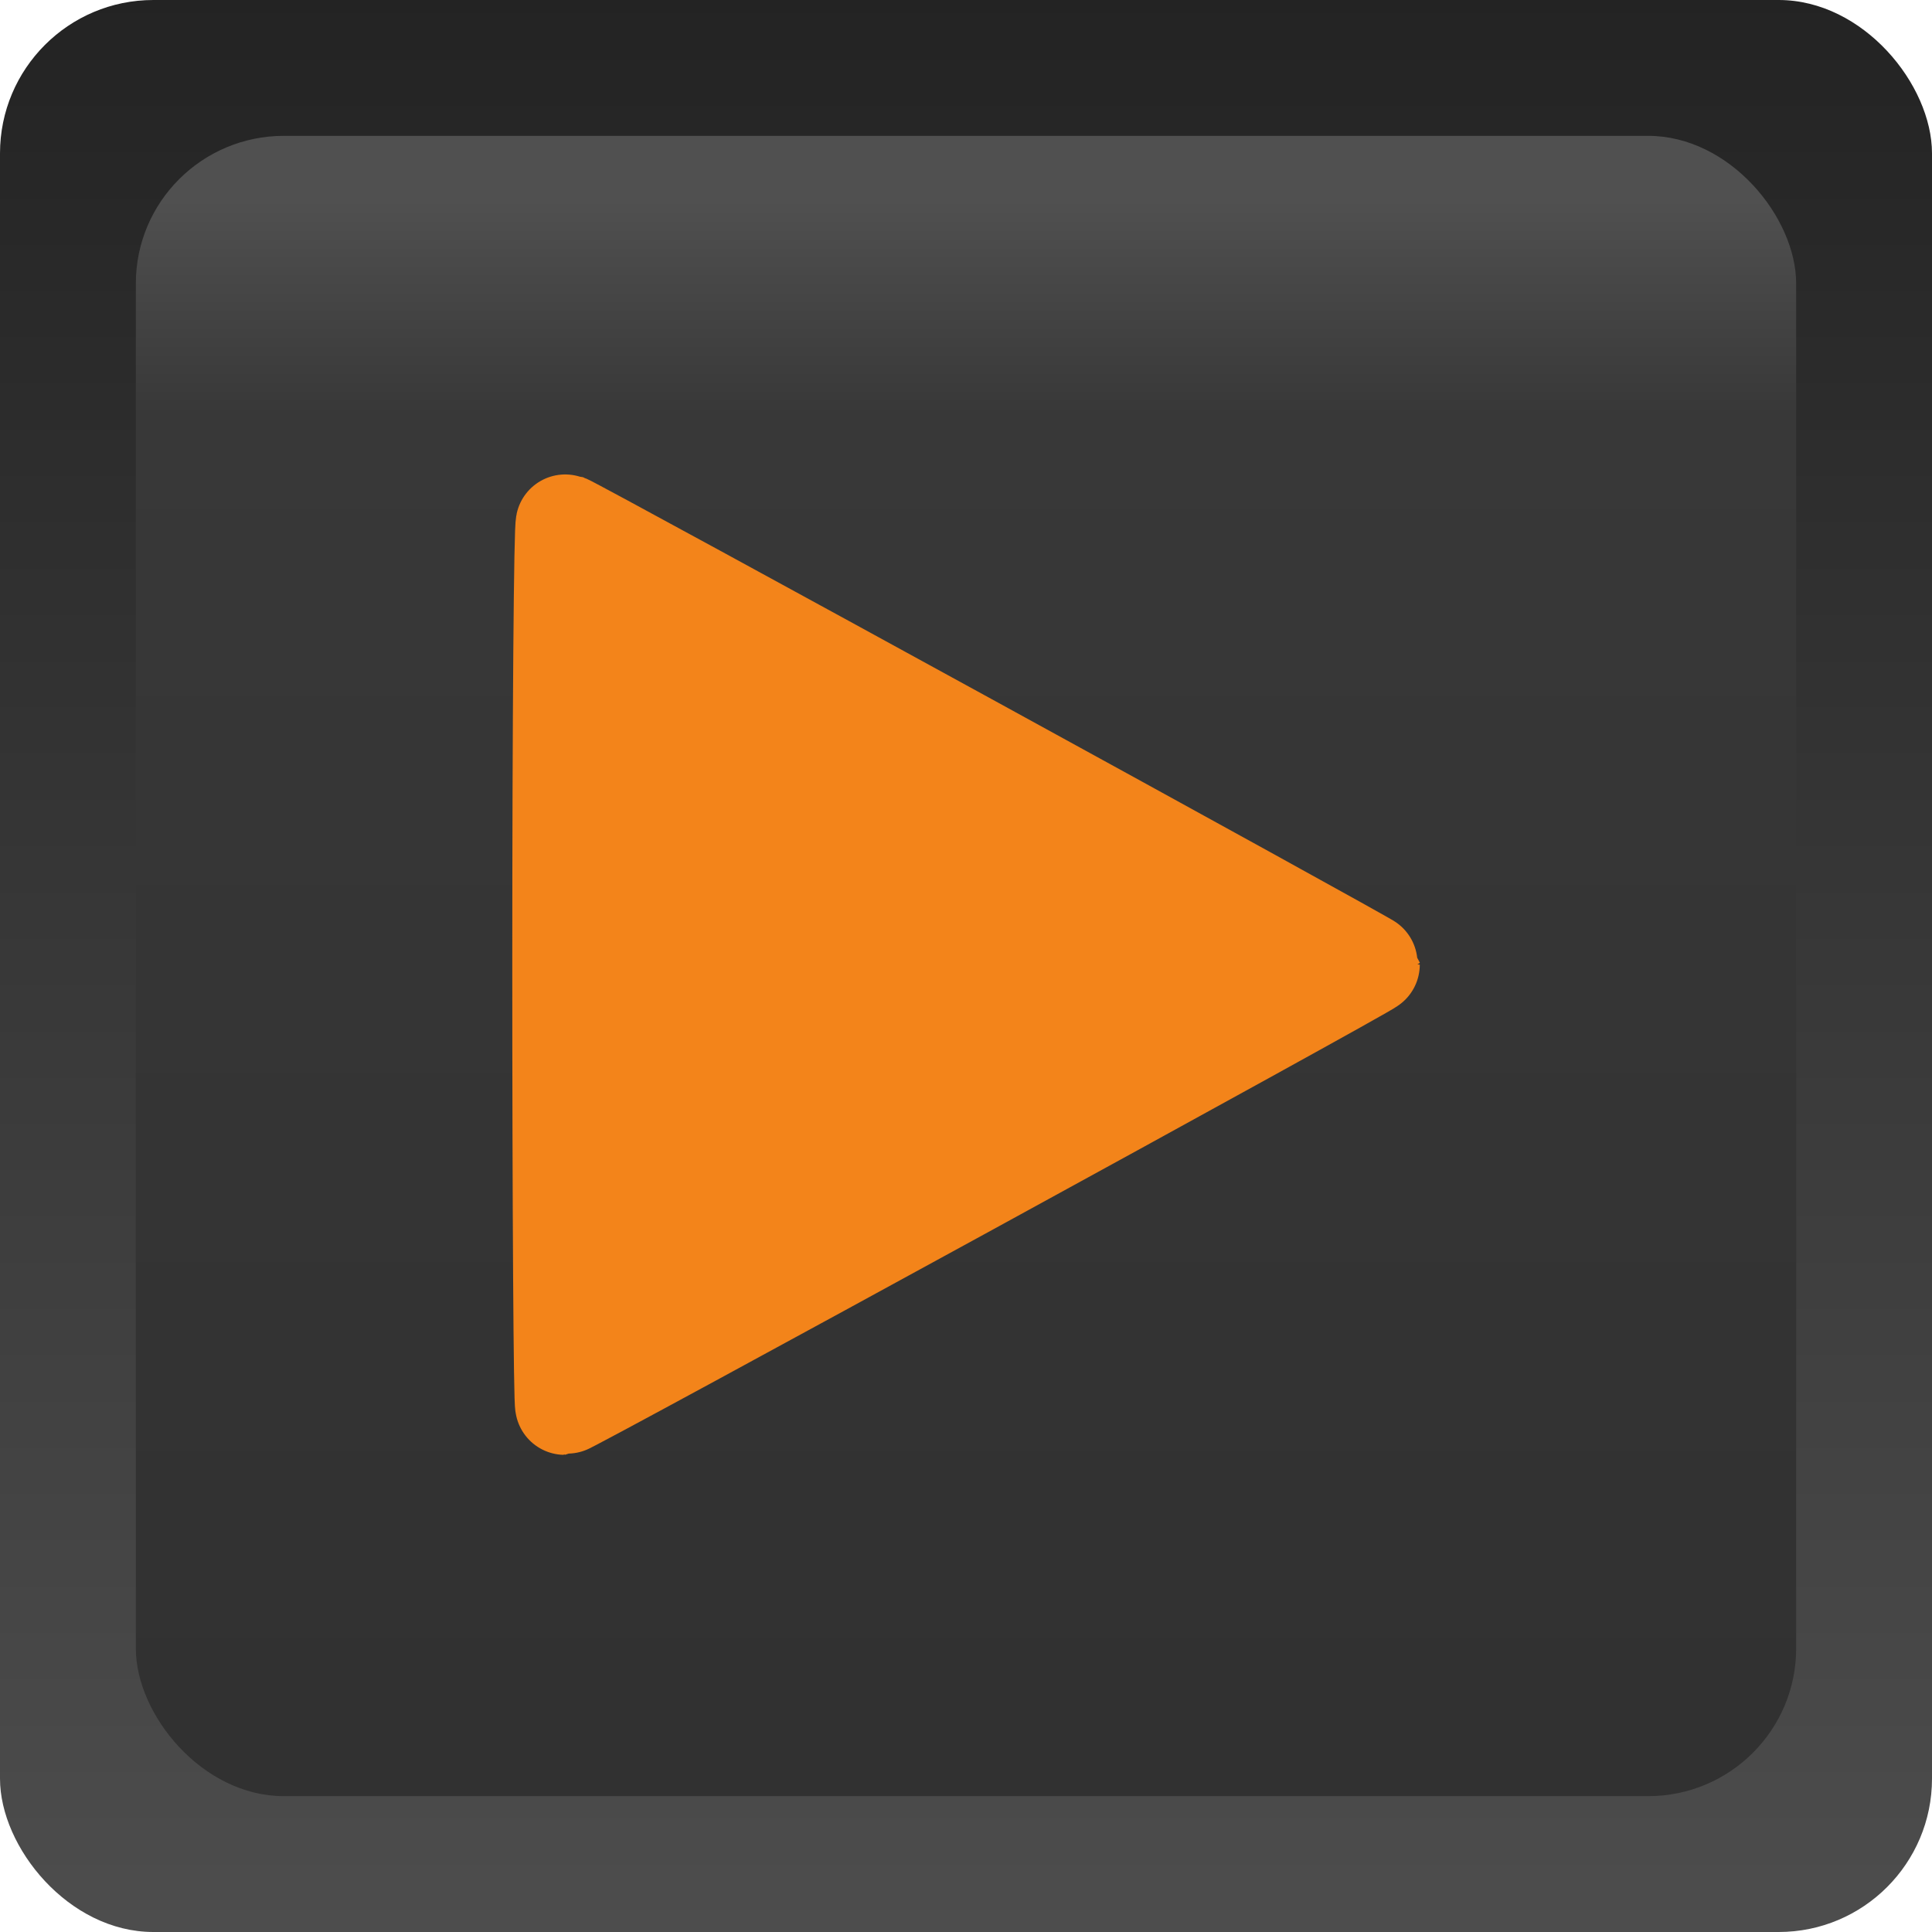 <?xml version="1.0" encoding="UTF-8" standalone="no"?>
<!-- Created with Inkscape (http://www.inkscape.org/) -->

<svg
   xmlns:dc="http://purl.org/dc/elements/1.1/"
   xmlns:cc="http://creativecommons.org/ns#"
   xmlns:rdf="http://www.w3.org/1999/02/22-rdf-syntax-ns#"
   xmlns:svg="http://www.w3.org/2000/svg"
   xmlns="http://www.w3.org/2000/svg"
   xmlns:xlink="http://www.w3.org/1999/xlink"
   xmlns:sodipodi="http://sodipodi.sourceforge.net/DTD/sodipodi-0.dtd"
   xmlns:inkscape="http://www.inkscape.org/namespaces/inkscape"
   width="64px"
   height="64px"
   id="svg4110"
   version="1.1"
   inkscape:version="0.91 r13725"
   sodipodi:docname="play_small.svg"
   inkscape:export-filename="/home/luke/git/sayonara/src/Gui/Resources/Icons/play_small.svg.png"
   inkscape:export-xdpi="54"
   inkscape:export-ydpi="54">
  <defs
     id="defs4112">
    <linearGradient
       inkscape:collect="always"
       xlink:href="#linearGradient5773-3-9-7-3-7"
       id="linearGradient5979"
       gradientUnits="userSpaceOnUse"
       gradientTransform="matrix(0.195,0,0,4.571,81.547,331.157)"
       x1="-225.5"
       y1="-74.925"
       x2="-225.5"
       y2="-50.78" />
    <linearGradient
       id="linearGradient5773-3-9-7-3-7">
      <stop
         style="stop-color:#1c1c1c;stop-opacity:1;"
         offset="0"
         id="stop5775-4-2-5-3-74" />
      <stop
         style="stop-color:#646464;stop-opacity:1;"
         offset="1"
         id="stop5777-54-5-4-76-89" />
    </linearGradient>
    <linearGradient
       inkscape:collect="always"
       xlink:href="#linearGradient6676-6"
       id="linearGradient5981"
       gradientUnits="userSpaceOnUse"
       gradientTransform="matrix(2.827,0,0,2.82,1422.842,-1863.392)"
       x1="-490.325"
       y1="681.038"
       x2="-490.325"
       y2="663.023" />
    <linearGradient
       id="linearGradient6676-6">
      <stop
         style="stop-color:#313131;stop-opacity:1;"
         offset="0"
         id="stop6678-07" />
      <stop
         id="stop6684-4"
         offset="0.86"
         style="stop-color:#383838;stop-opacity:1;" />
      <stop
         style="stop-color:#505050;stop-opacity:1;"
         offset="1"
         id="stop6680-18" />
    </linearGradient>
    <linearGradient
       y2="663.023"
       x2="-490.325"
       y1="681.038"
       x1="-490.325"
       gradientTransform="matrix(2.827,0,0,2.82,1422.842,-1863.392)"
       gradientUnits="userSpaceOnUse"
       id="linearGradient6107"
       xlink:href="#linearGradient6676-6"
       inkscape:collect="always" />
  </defs>
  <sodipodi:namedview
     id="base"
     pagecolor="#ffffff"
     bordercolor="#666666"
     borderopacity="1.0"
     inkscape:pageopacity="0.0"
     inkscape:pageshadow="2"
     inkscape:zoom="5.5"
     inkscape:cx="-21.818181"
     inkscape:cy="39.051876"
     inkscape:current-layer="layer1"
     showgrid="true"
     inkscape:document-units="px"
     inkscape:grid-bbox="true"
     inkscape:window-width="2560"
     inkscape:window-height="1361"
     inkscape:window-x="1680"
     inkscape:window-y="31"
     inkscape:window-maximized="1" />
  <g
     id="layer1"
     inkscape:label="Layer 1"
     inkscape:groupmode="layer">
    <g
       id="g5440"
       transform="translate(-1.085,0.271)">
      <rect
         inkscape:export-ydpi="90"
         inkscape:export-xdpi="90"
         ry="5.08"
         y="-0.271"
         x="1.085"
         height="64"
         width="64"
         id="rect4633-9-3-5"
         style="fill:url(#linearGradient5979);fill-opacity:1;fill-rule:nonzero;stroke:none" />
      <rect
         inkscape:export-ydpi="90"
         inkscape:export-xdpi="90"
         rx="4.905"
         width="55"
         height="55"
         ry="4.892"
         x="5.585"
         y="4.229"
         id="rect4593-9-1-8-2"
         style="fill:url(#linearGradient6107);fill-opacity:1;fill-rule:nonzero;stroke:none" />
    </g>
    <path
       style="fill:#f3841a;fill-opacity:1;fill-rule:nonzero;stroke:#f3841a;stroke-width:3.286;stroke-linecap:round;stroke-linejoin:round;stroke-miterlimit:4;stroke-dasharray:none;stroke-opacity:1"
       id="path3999-7-3-9-47-8"
       d="m 18.613,31.925 c 0,-8.044 0.052,-14.606 0.115,-14.582 0.387,0.146 26.658,14.543 26.661,14.611 0.003,0.087 -26.522,14.597 -26.683,14.597 -0.051,0 -0.093,-6.582 -0.093,-14.626 z"
       inkscape:connector-curvature="0" />
  </g>
</svg>
